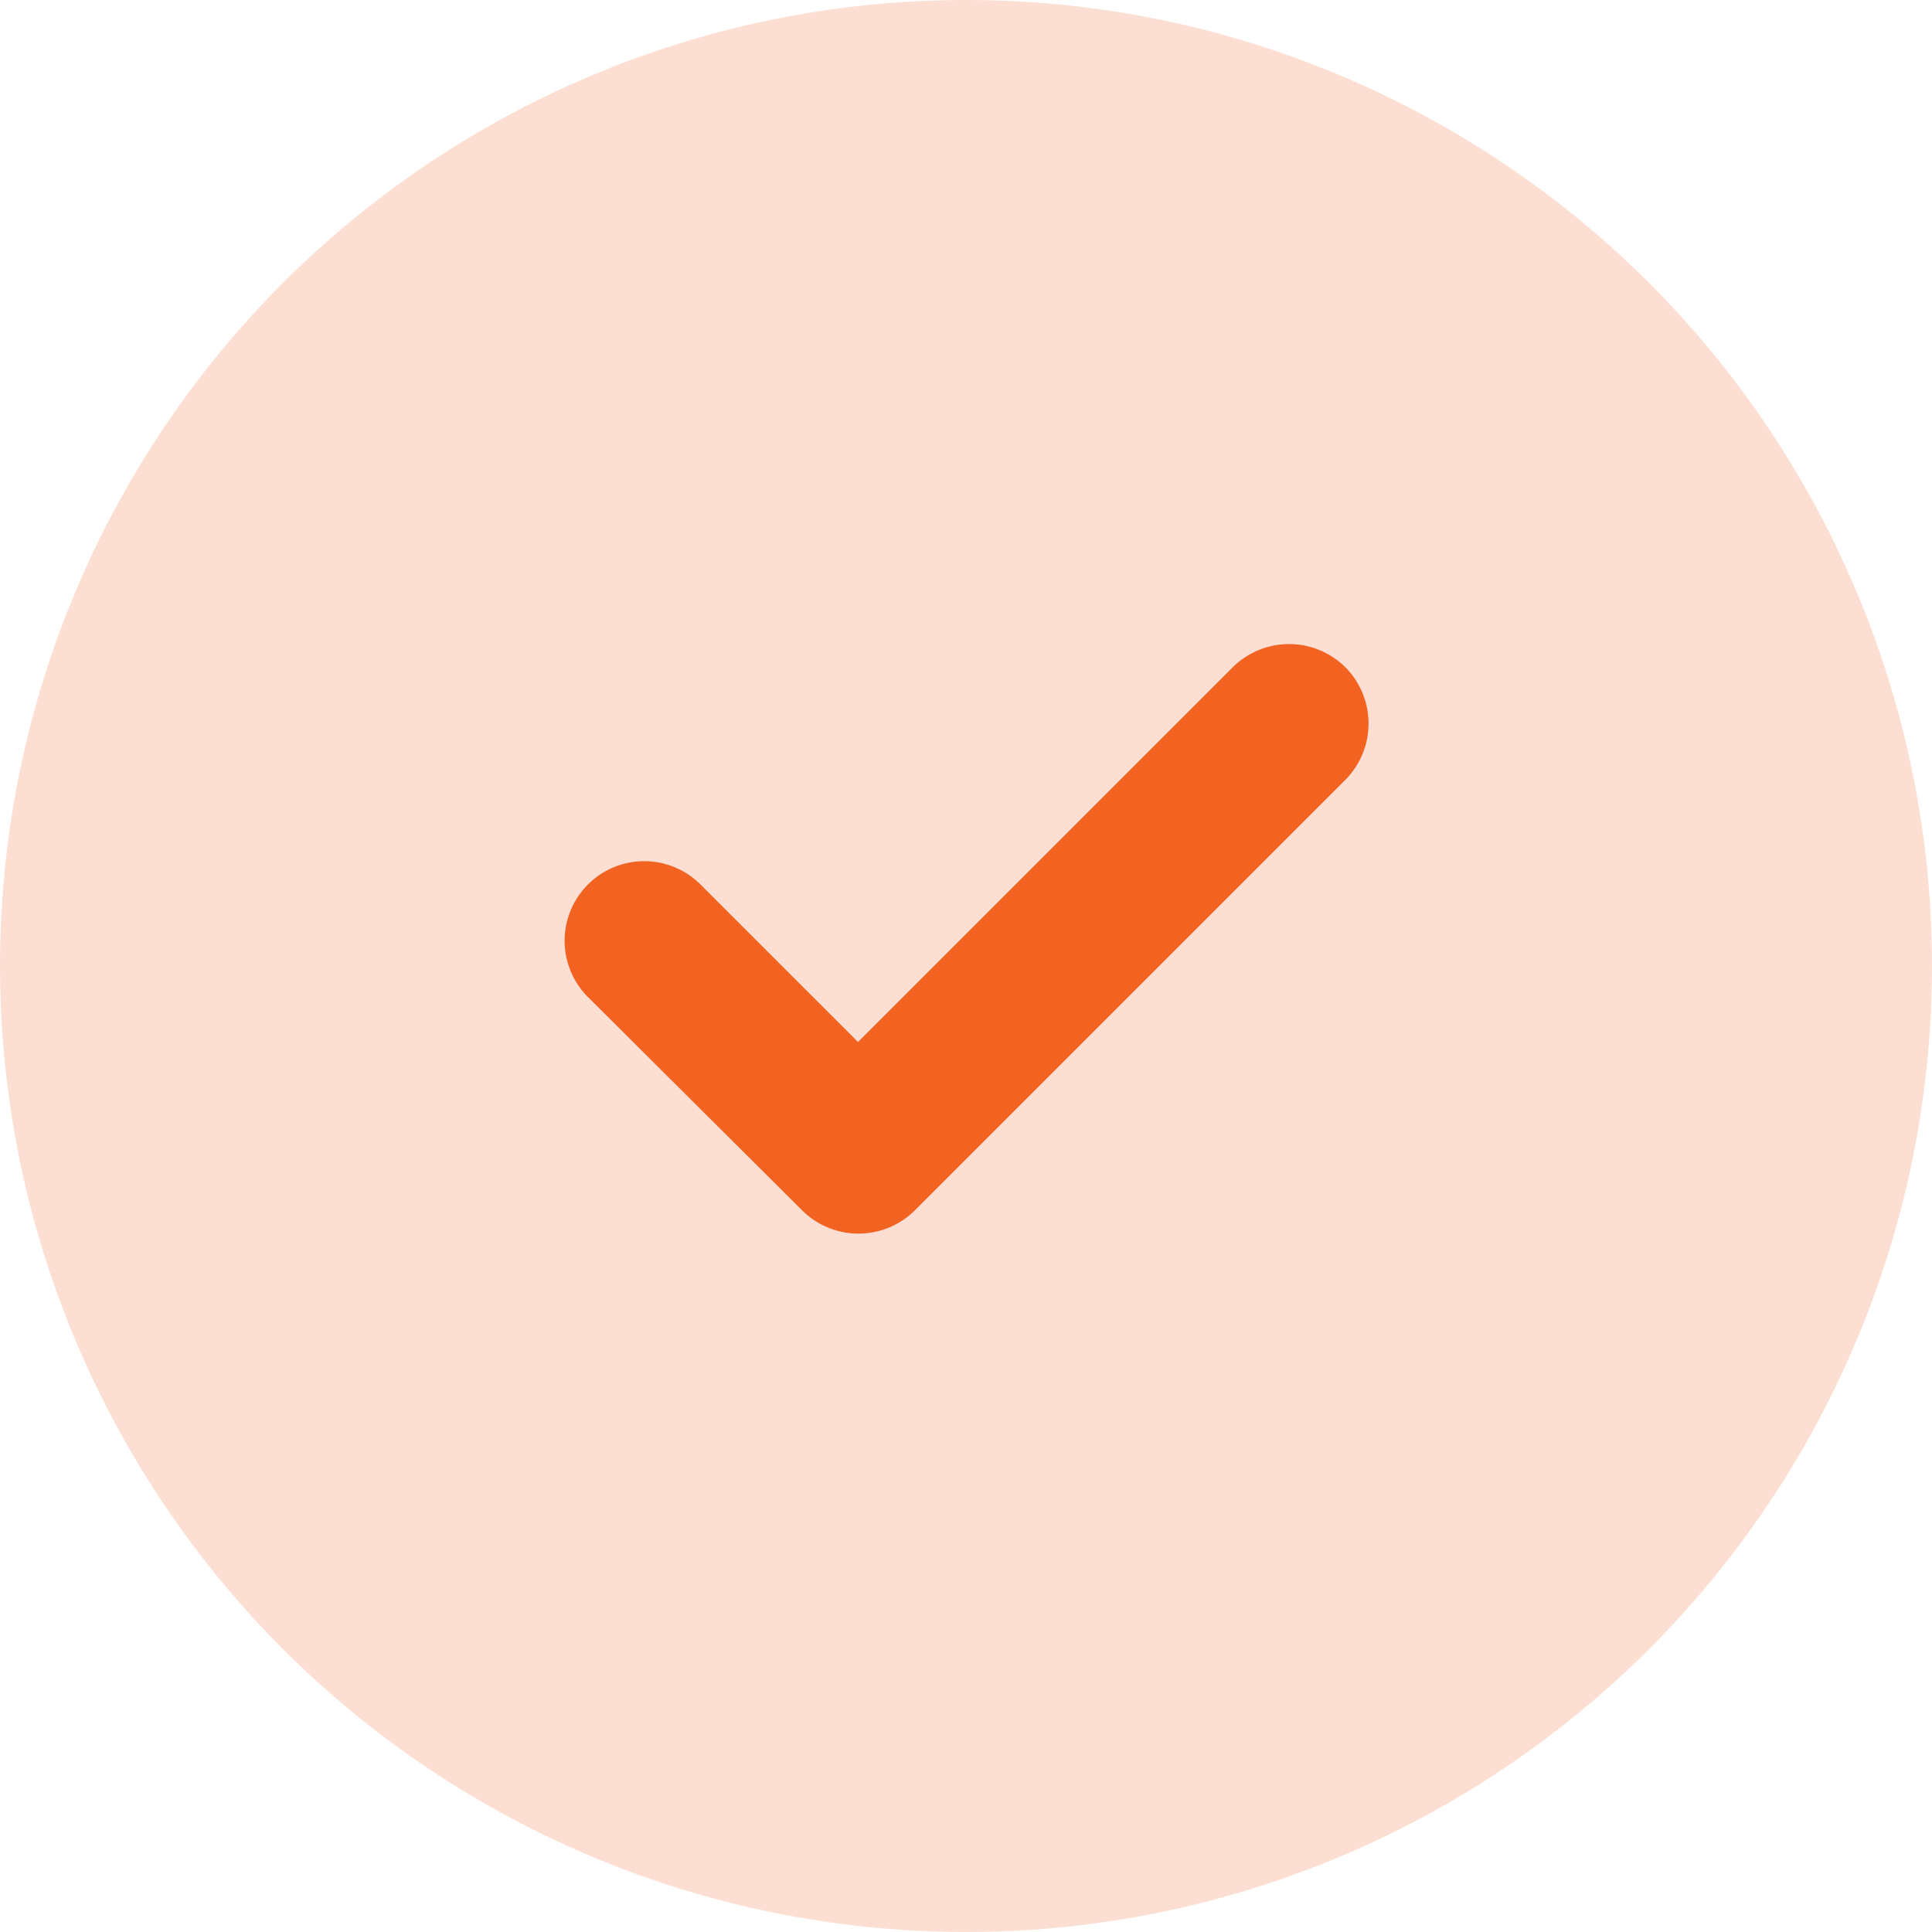 <svg xmlns="http://www.w3.org/2000/svg" width="20" height="20" viewBox="0 0 20 20">
  <g id="Group_36459" data-name="Group 36459" transform="translate(-1165 -4627)">
    <circle id="Ellipse_151" data-name="Ellipse 151" cx="10" cy="10" r="10" transform="translate(1165 4627)" fill="#f26322" opacity="0.2"/>
    <path id="Path_2126" data-name="Path 2126" d="M14.772,8.334a.828.828,0,0,0-1.165,0h0l-3.88,3.88L8.083,10.57a.824.824,0,0,0-1.165,1.165h0l2.236,2.227a.828.828,0,0,0,1.156,0h0L14.772,9.5A.828.828,0,0,0,14.772,8.334Z" transform="translate(1164.155 4625.573)" fill="#f26322"/>
  </g>
</svg>

